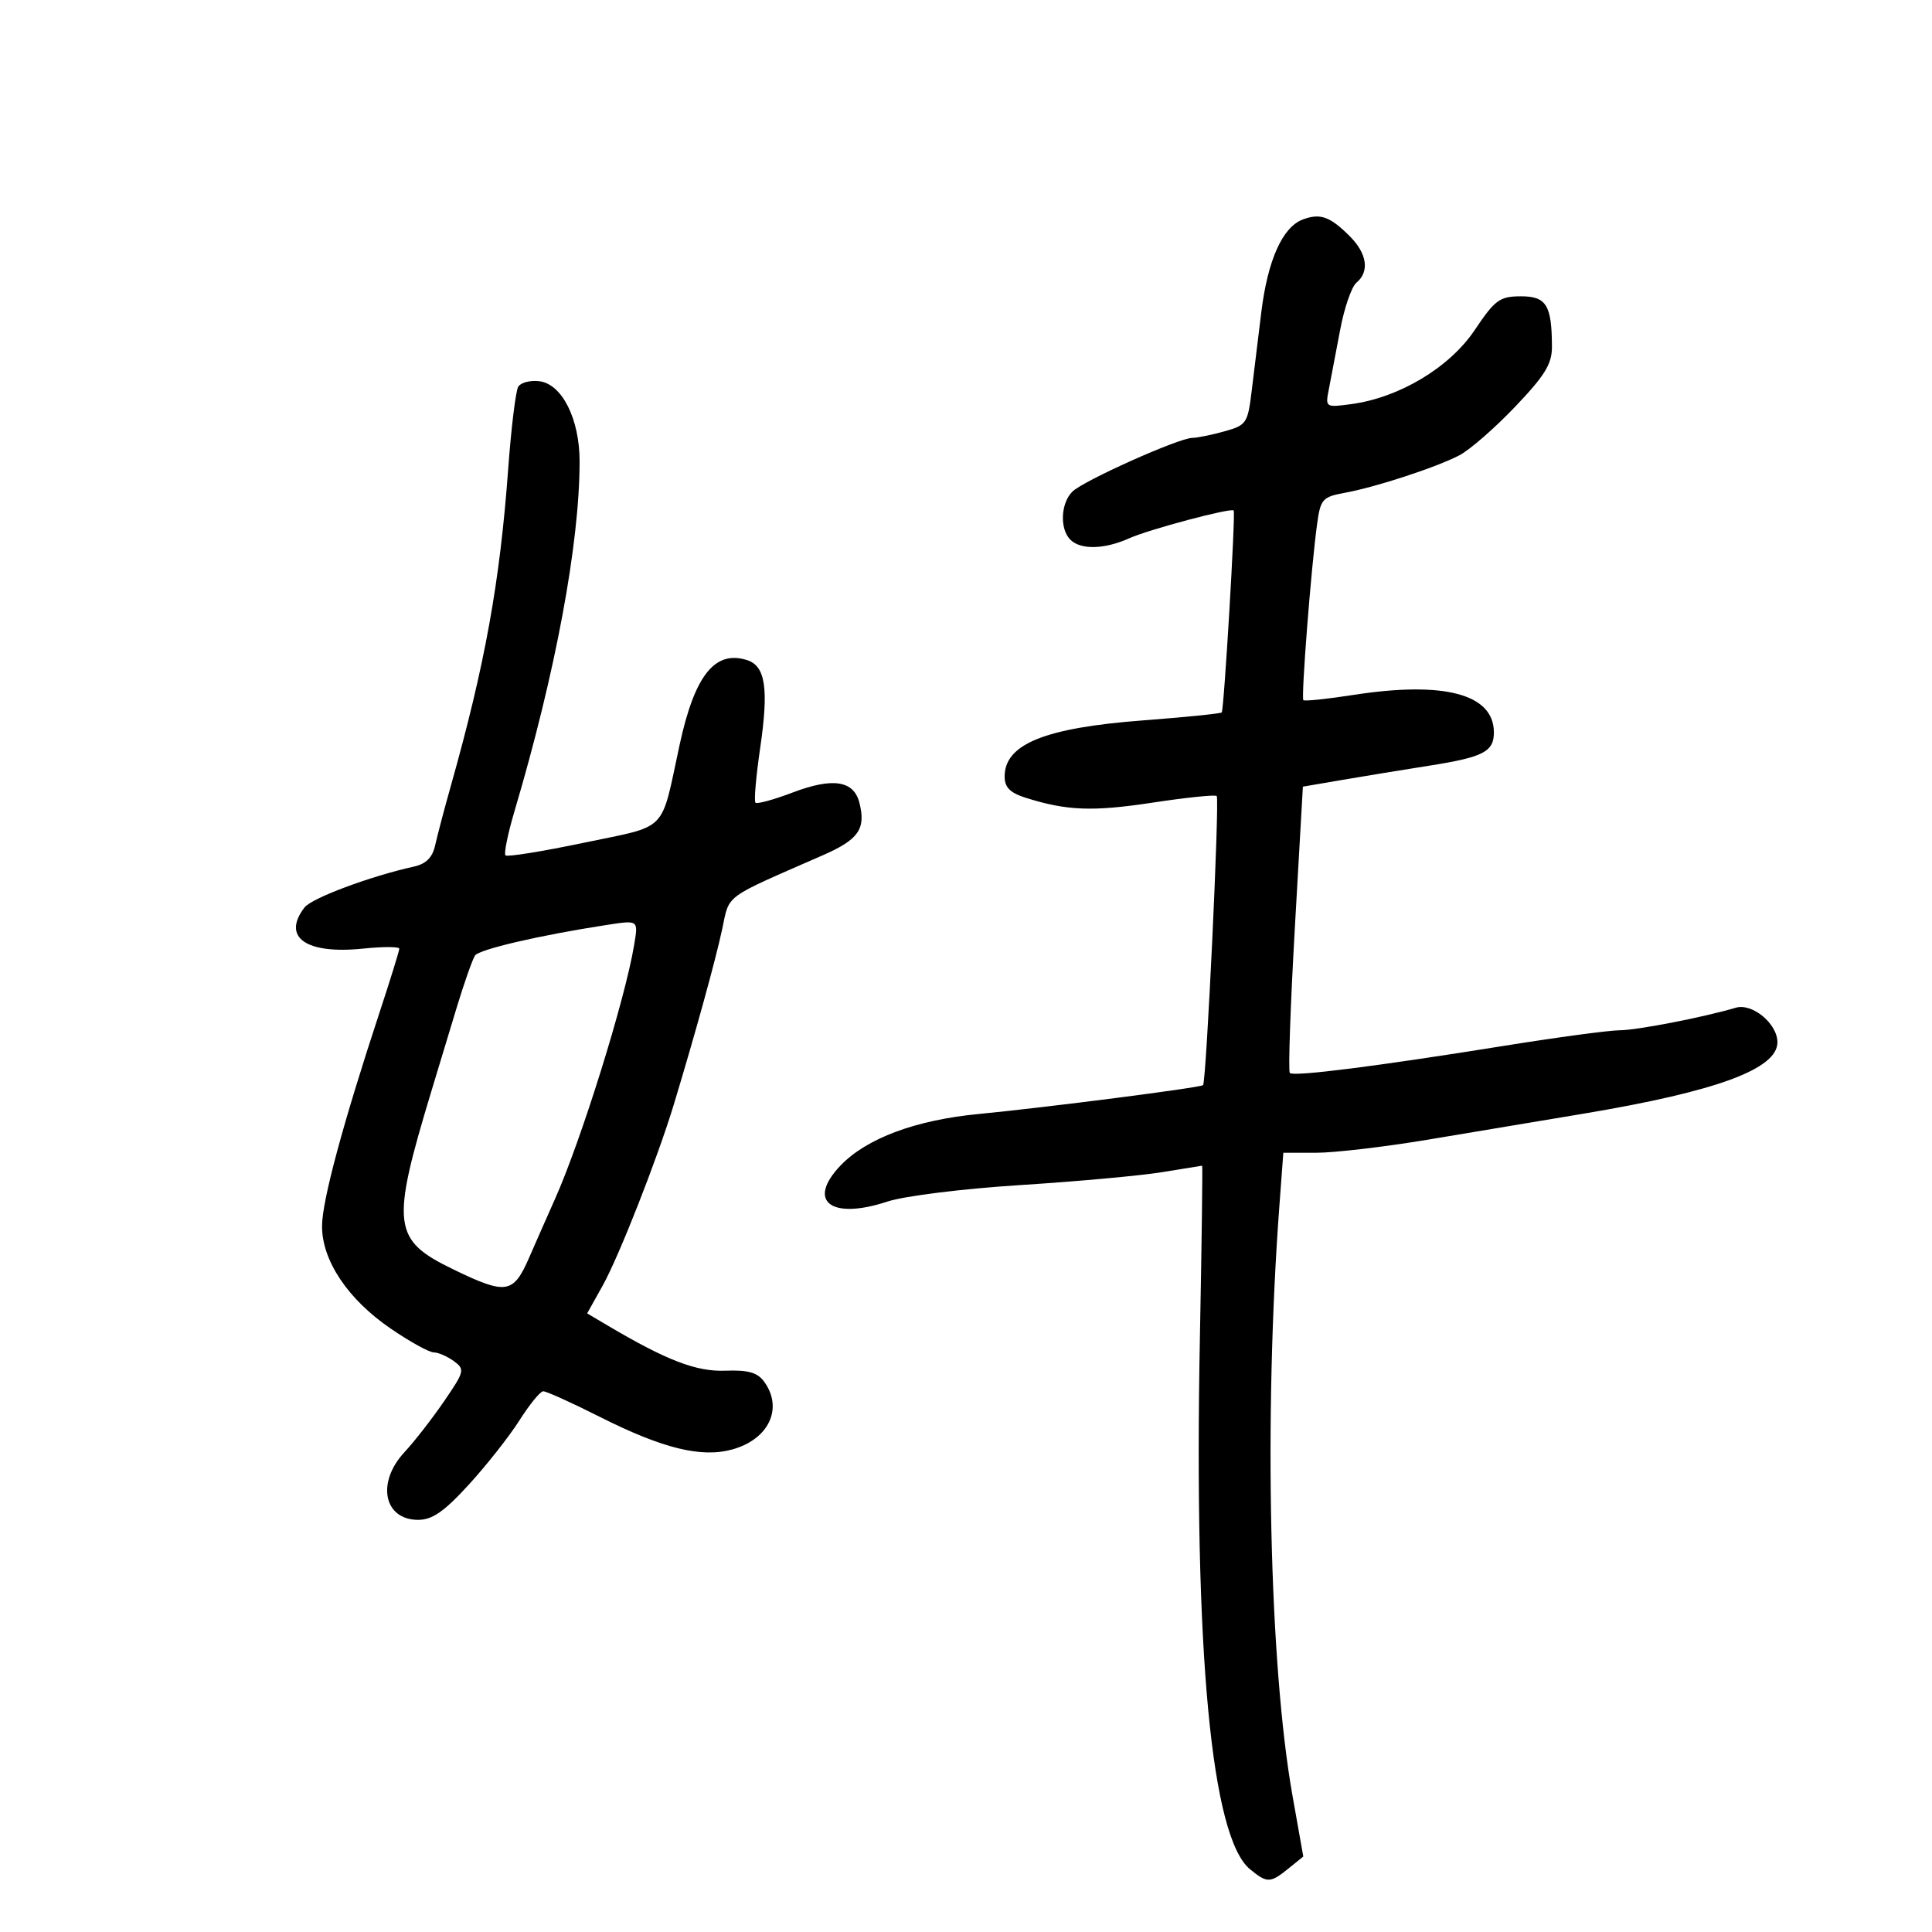 <svg xmlns="http://www.w3.org/2000/svg" width="300" height="300" viewBox="0 0 300 300" version="1.1">
	<path d="M 202.302 34.080 C 199.149 35.252, 196.850 40.385, 195.855 48.471 C 195.379 52.337, 194.705 57.859, 194.356 60.741 C 193.753 65.726, 193.545 66.032, 190.111 66.986 C 188.125 67.537, 185.893 67.991, 185.150 67.994 C 183.052 68.003, 168.197 74.660, 166.509 76.349 C 164.699 78.158, 164.535 82.135, 166.200 83.800 C 167.803 85.403, 171.495 85.316, 175.349 83.584 C 178.417 82.205, 191.181 78.809, 191.565 79.270 C 191.880 79.648, 190.065 110.268, 189.706 110.627 C 189.524 110.810, 184.003 111.367, 177.437 111.866 C 162.232 113.021, 156 115.554, 156 120.577 C 156 122.258, 156.841 123.111, 159.250 123.872 C 165.658 125.898, 169.642 126.051, 179 124.628 C 184.225 123.834, 188.694 123.374, 188.931 123.606 C 189.397 124.063, 187.319 168.029, 186.809 168.502 C 186.384 168.896, 162.411 171.977, 151.899 172.988 C 142.165 173.925, 134.553 176.769, 130.525 180.974 C 125.203 186.529, 129.010 189.477, 137.773 186.586 C 140.430 185.710, 149.506 184.583, 158.500 184.012 C 167.300 183.453, 177.200 182.550, 180.500 182.004 C 183.800 181.458, 186.575 181.009, 186.667 181.006 C 186.759 181.003, 186.602 193.037, 186.319 207.750 C 185.379 256.538, 188.091 285.305, 194.096 290.250 C 196.758 292.441, 197.244 292.432, 200.077 290.139 L 202.375 288.278 200.707 278.889 C 197.097 258.573, 196.234 219.900, 198.662 187.250 L 199.275 179 204.387 179 C 207.198 179, 214.899 178.101, 221.499 177.003 C 228.100 175.905, 239.125 174.064, 246 172.912 C 266.587 169.463, 276 165.990, 276 161.844 C 276 158.960, 272.096 155.724, 269.529 156.480 C 264.416 157.986, 254.216 159.967, 251.500 159.980 C 249.850 159.989, 241.750 161.080, 233.500 162.405 C 213.832 165.564, 200.874 167.207, 200.283 166.616 C 200.022 166.355, 200.371 156.243, 201.059 144.146 L 202.311 122.151 208.405 121.108 C 211.757 120.534, 217.875 119.533, 222 118.884 C 230.395 117.561, 232.014 116.707, 231.968 113.628 C 231.880 107.746, 224.176 105.732, 210.114 107.914 C 206.051 108.545, 202.574 108.907, 202.386 108.719 C 202.015 108.349, 203.597 88.071, 204.521 81.353 C 205.051 77.503, 205.358 77.157, 208.796 76.527 C 213.643 75.639, 222.938 72.601, 226.599 70.707 C 228.194 69.882, 232.088 66.493, 235.250 63.177 C 239.903 58.298, 240.997 56.515, 240.986 53.824 C 240.960 47.360, 240.114 45.999, 236.133 46.011 C 232.870 46.021, 232.142 46.555, 228.984 51.261 C 225.089 57.065, 217.278 61.751, 209.834 62.749 C 205.804 63.290, 205.781 63.274, 206.351 60.397 C 206.666 58.803, 207.448 54.695, 208.089 51.267 C 208.729 47.839, 209.871 44.522, 210.627 43.895 C 212.687 42.185, 212.287 39.378, 209.600 36.691 C 206.519 33.610, 205.014 33.072, 202.302 34.080 M 80.475 60.041 C 80.082 60.676, 79.378 66.439, 78.909 72.848 C 77.623 90.426, 75.306 103.233, 70.015 122 C 69.007 125.575, 67.910 129.731, 67.576 131.235 C 67.147 133.169, 66.169 134.146, 64.235 134.573 C 57.484 136.063, 48.393 139.461, 47.282 140.911 C 43.722 145.555, 47.519 148.215, 56.402 147.298 C 59.481 146.980, 62 146.987, 62 147.314 C 62 147.641, 60.622 152.091, 58.938 157.204 C 53.223 174.557, 50.012 186.488, 50.006 190.395 C 49.998 195.752, 54.031 201.769, 60.670 206.306 C 63.643 208.338, 66.648 210, 67.347 210 C 68.046 210, 69.447 210.607, 70.461 211.348 C 72.216 212.631, 72.143 212.933, 68.949 217.598 C 67.103 220.294, 64.336 223.850, 62.801 225.500 C 58.417 230.211, 59.593 236, 64.935 236 C 67.130 236, 68.970 234.719, 72.810 230.518 C 75.565 227.503, 79.098 223.019, 80.660 220.554 C 82.222 218.090, 83.879 216.057, 84.343 216.037 C 84.807 216.016, 88.759 217.801, 93.125 220.003 C 102.868 224.916, 108.888 226.401, 113.687 225.076 C 119.400 223.499, 121.669 218.665, 118.641 214.524 C 117.614 213.119, 116.147 212.708, 112.638 212.841 C 108.112 213.012, 103.542 211.257, 94.336 205.814 L 91.172 203.943 93.567 199.658 C 96.101 195.125, 102.089 179.884, 104.631 171.500 C 107.930 160.616, 111.068 149.249, 112.122 144.367 C 113.333 138.752, 112.085 139.674, 127.762 132.806 C 133.326 130.369, 134.472 128.730, 133.454 124.672 C 132.580 121.192, 129.322 120.690, 123.059 123.070 C 120.140 124.179, 117.552 124.886, 117.307 124.641 C 117.062 124.396, 117.394 120.559, 118.044 116.114 C 119.389 106.911, 118.863 103.409, 115.998 102.499 C 111.010 100.916, 107.867 104.862, 105.534 115.638 C 102.529 129.515, 103.928 128.081, 90.680 130.859 C 84.244 132.208, 78.758 133.092, 78.490 132.823 C 78.221 132.554, 78.857 129.446, 79.903 125.917 C 86.267 104.448, 90 84.385, 90 71.646 C 90 65.047, 87.269 59.620, 83.733 59.193 C 82.334 59.024, 80.868 59.405, 80.475 60.041 M 94 143.659 C 83.736 145.247, 74.380 147.426, 73.761 148.371 C 73.355 148.992, 72.068 152.650, 70.901 156.500 C 69.734 160.350, 67.963 166.200, 66.965 169.500 C 60.672 190.313, 60.948 192.537, 70.388 197.110 C 78.622 201.098, 79.709 200.927, 82.180 195.250 C 83.316 192.637, 85.109 188.574, 86.162 186.219 C 90.237 177.115, 97.057 155.239, 98.467 146.750 C 99.123 142.804, 99.197 142.855, 94 143.659" stroke="none" fill="black" fill-rule="evenodd"/>
</svg>